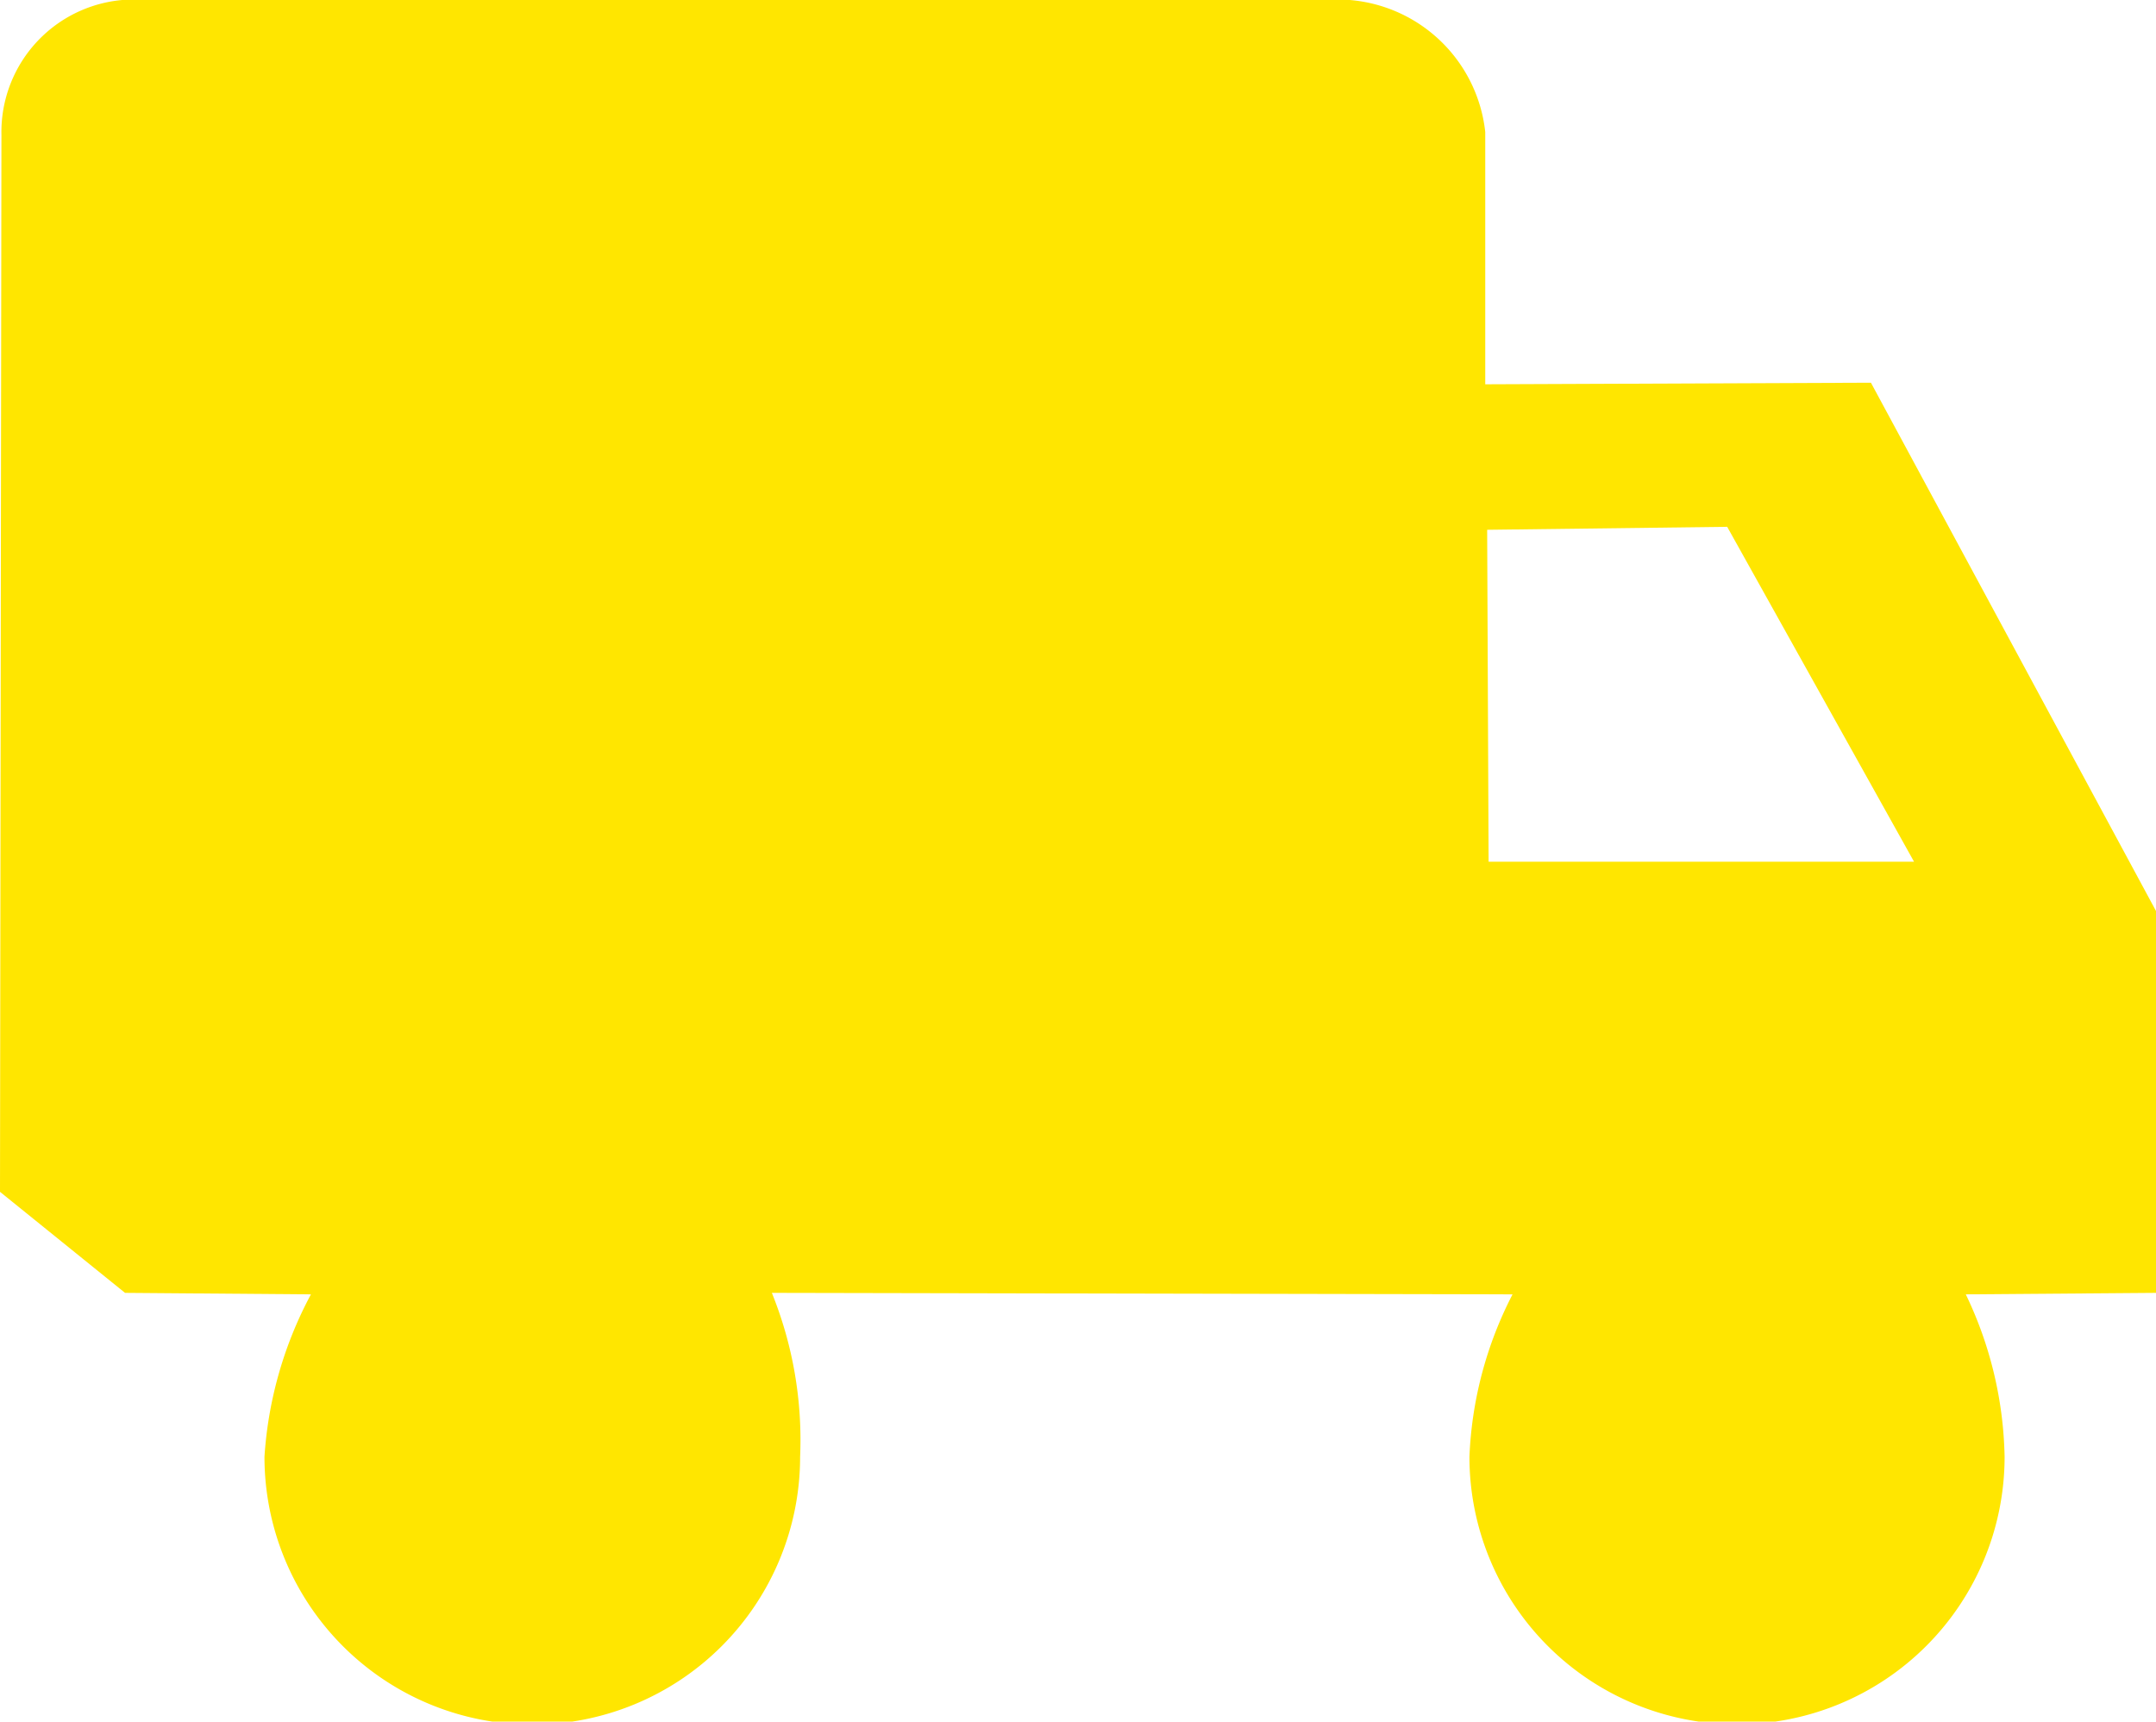 <svg xmlns="http://www.w3.org/2000/svg" width="45" height="35.938" viewBox="0 0 45 35.938">
  <defs>
    <style>
      .cls-1 {
        fill: #ffe600;
        fill-rule: evenodd;
      }
    </style>
  </defs>
  <path id="Icon" class="cls-1" d="M1181.01,816.035l-5.96-11.046-8.05.033v-5.267a3.1,3.1,0,0,0-3.13-2.765h-25.14a2.767,2.767,0,0,0-2.7,2.828L1136,821.879l2.61,2.109,3.88,0.031a8.3,8.3,0,0,0-.97,3.391,5.59,5.59,0,0,0,11.18,0,8.19,8.19,0,0,0-.59-3.422l15.46,0.031a8.082,8.082,0,0,0-.9,3.391,5.585,5.585,0,0,0,11.17,0,8.159,8.159,0,0,0-.81-3.391l3.98-.031v-7.953Zm-13.94-1.047-0.03-6.929,5.01-.062,3.9,6.991h-8.88Z" transform="translate(-1136 -797)"/>
</svg>

